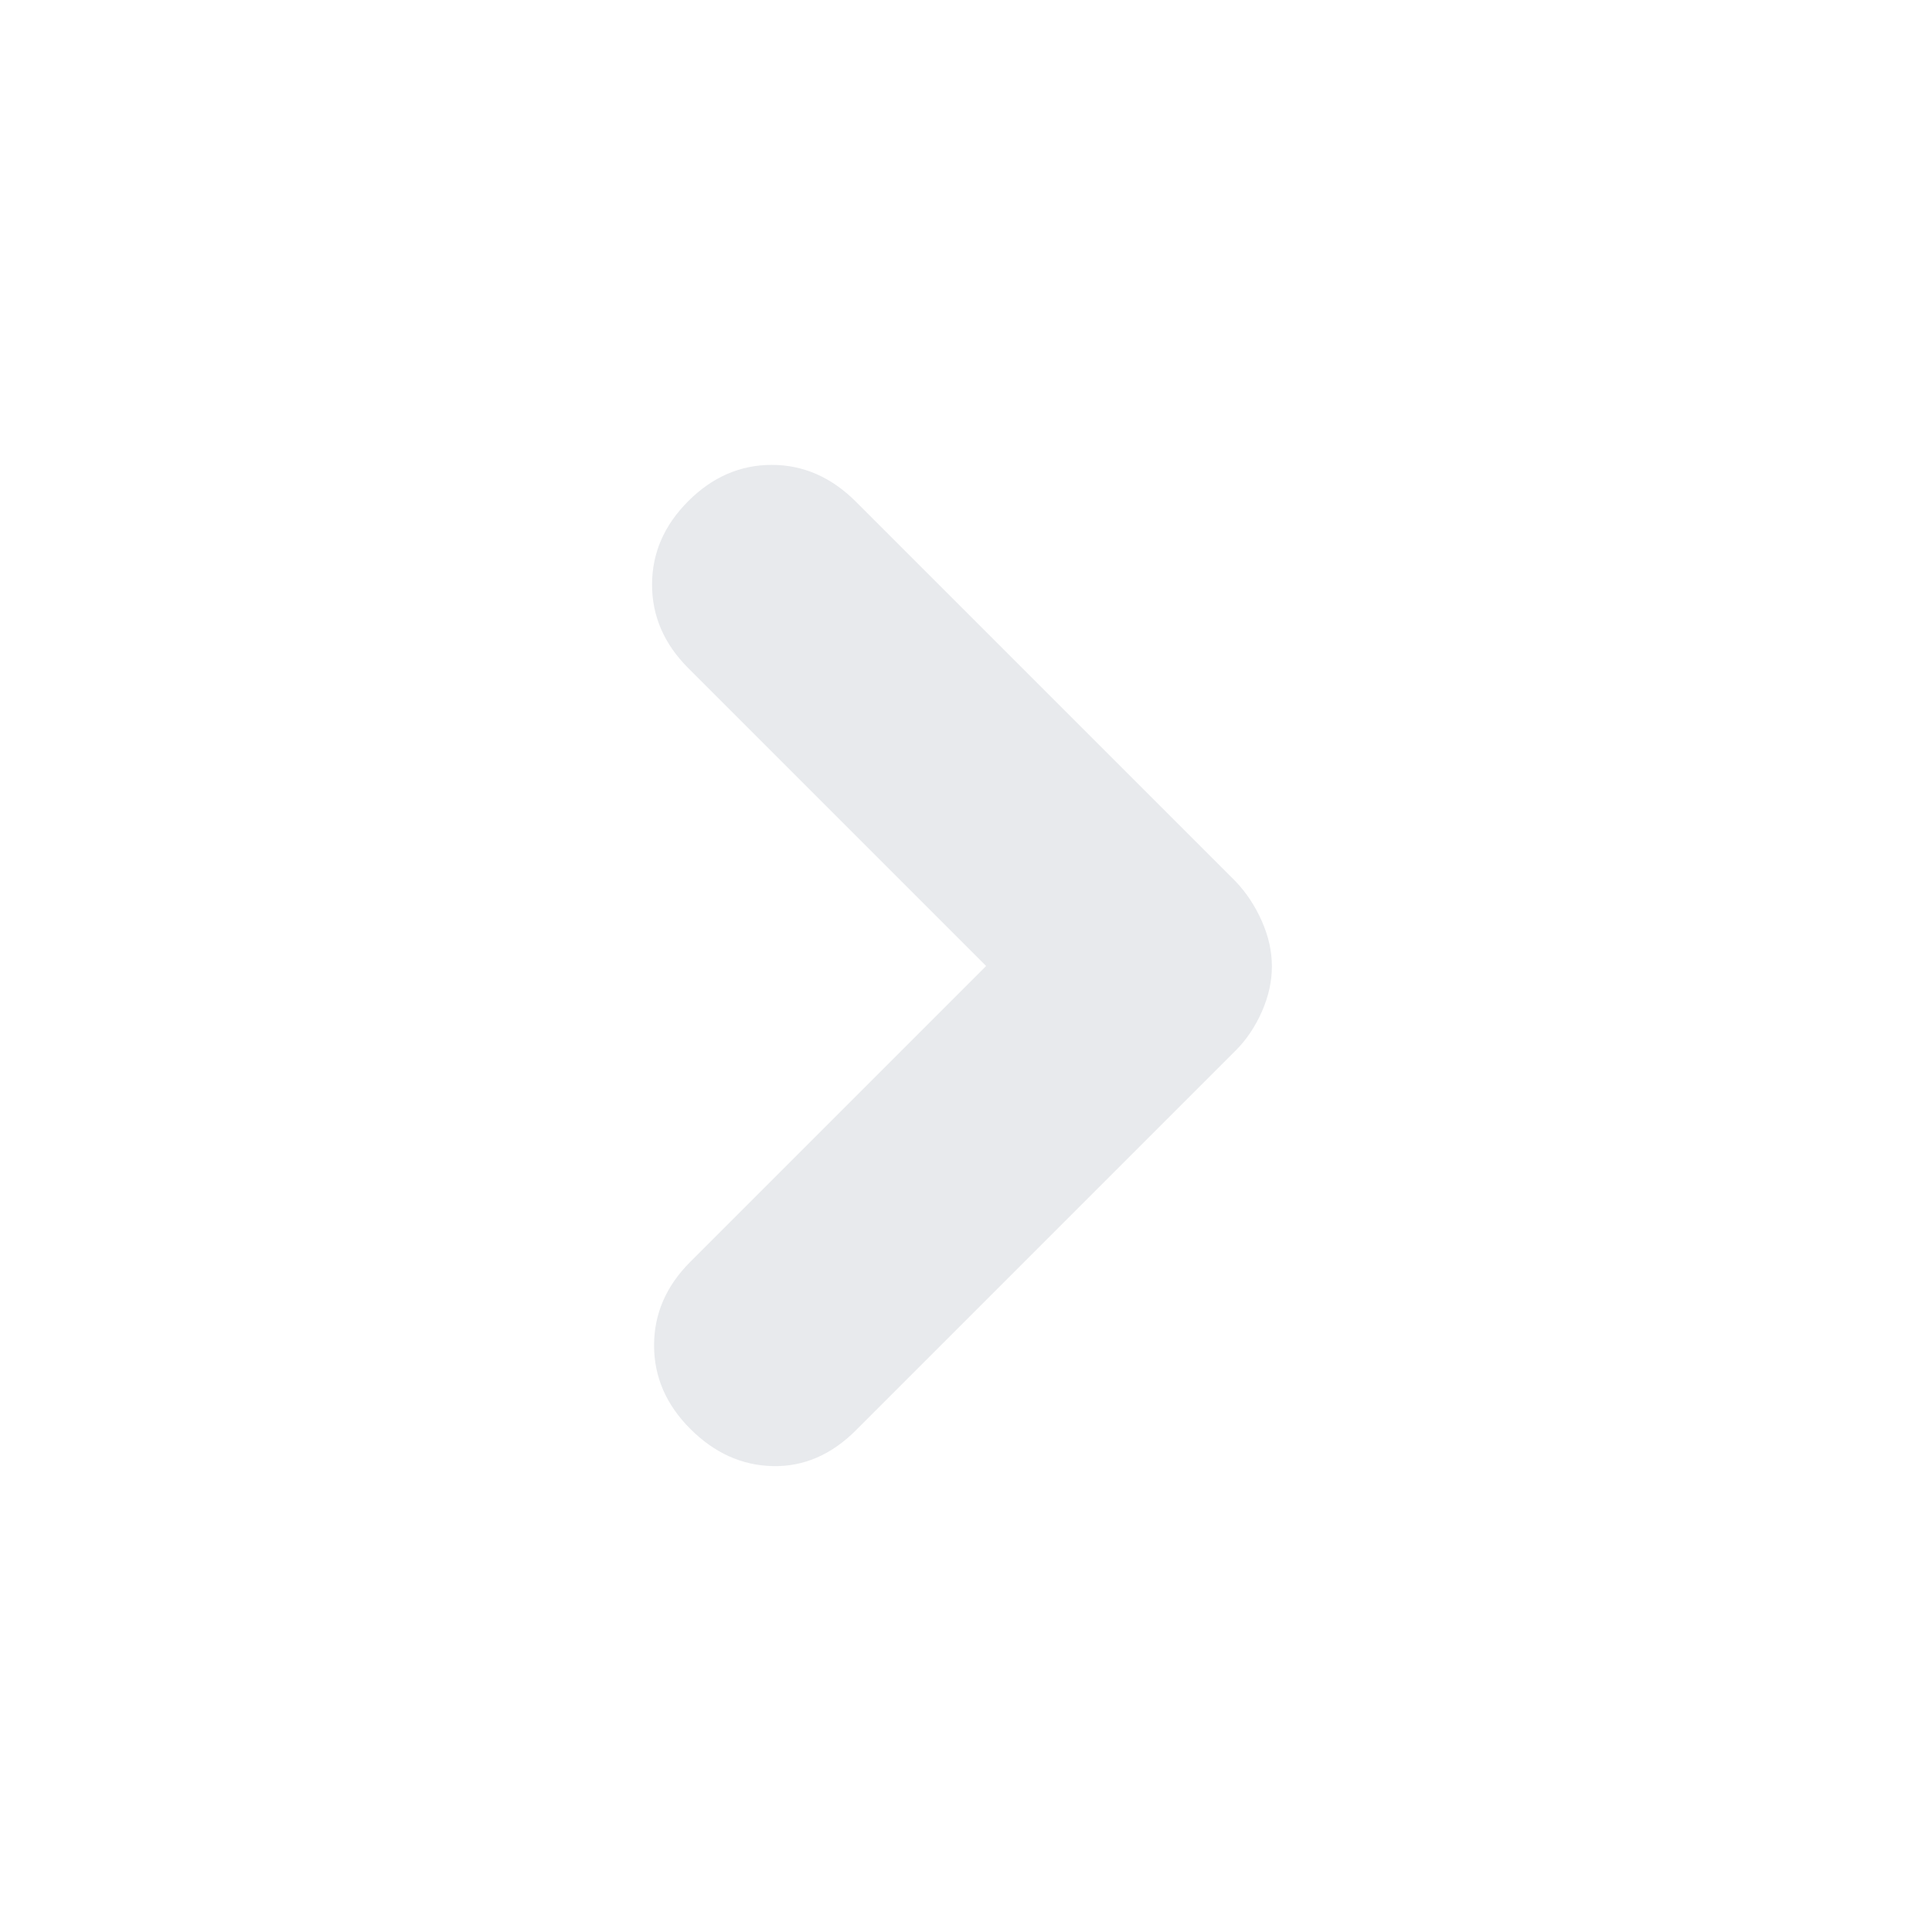 <svg xmlns="http://www.w3.org/2000/svg" height="48px" viewBox="0 -960 960 960" width="48px" fill="#e8eaed"><path d="M490-480 342-628q-18-18-18-41.5t18-41.5q18-18 41.5-18t41.84 18.34L614-522q8 8.4 13 19.7 5 11.3 5 22.5t-5 22.5q-5 11.3-13 19.3L425.34-249.34Q407-231 384-231.5q-23-.5-41-18.5t-18-41.5q0-23.5 18-41.5l147-147Z"/></svg>